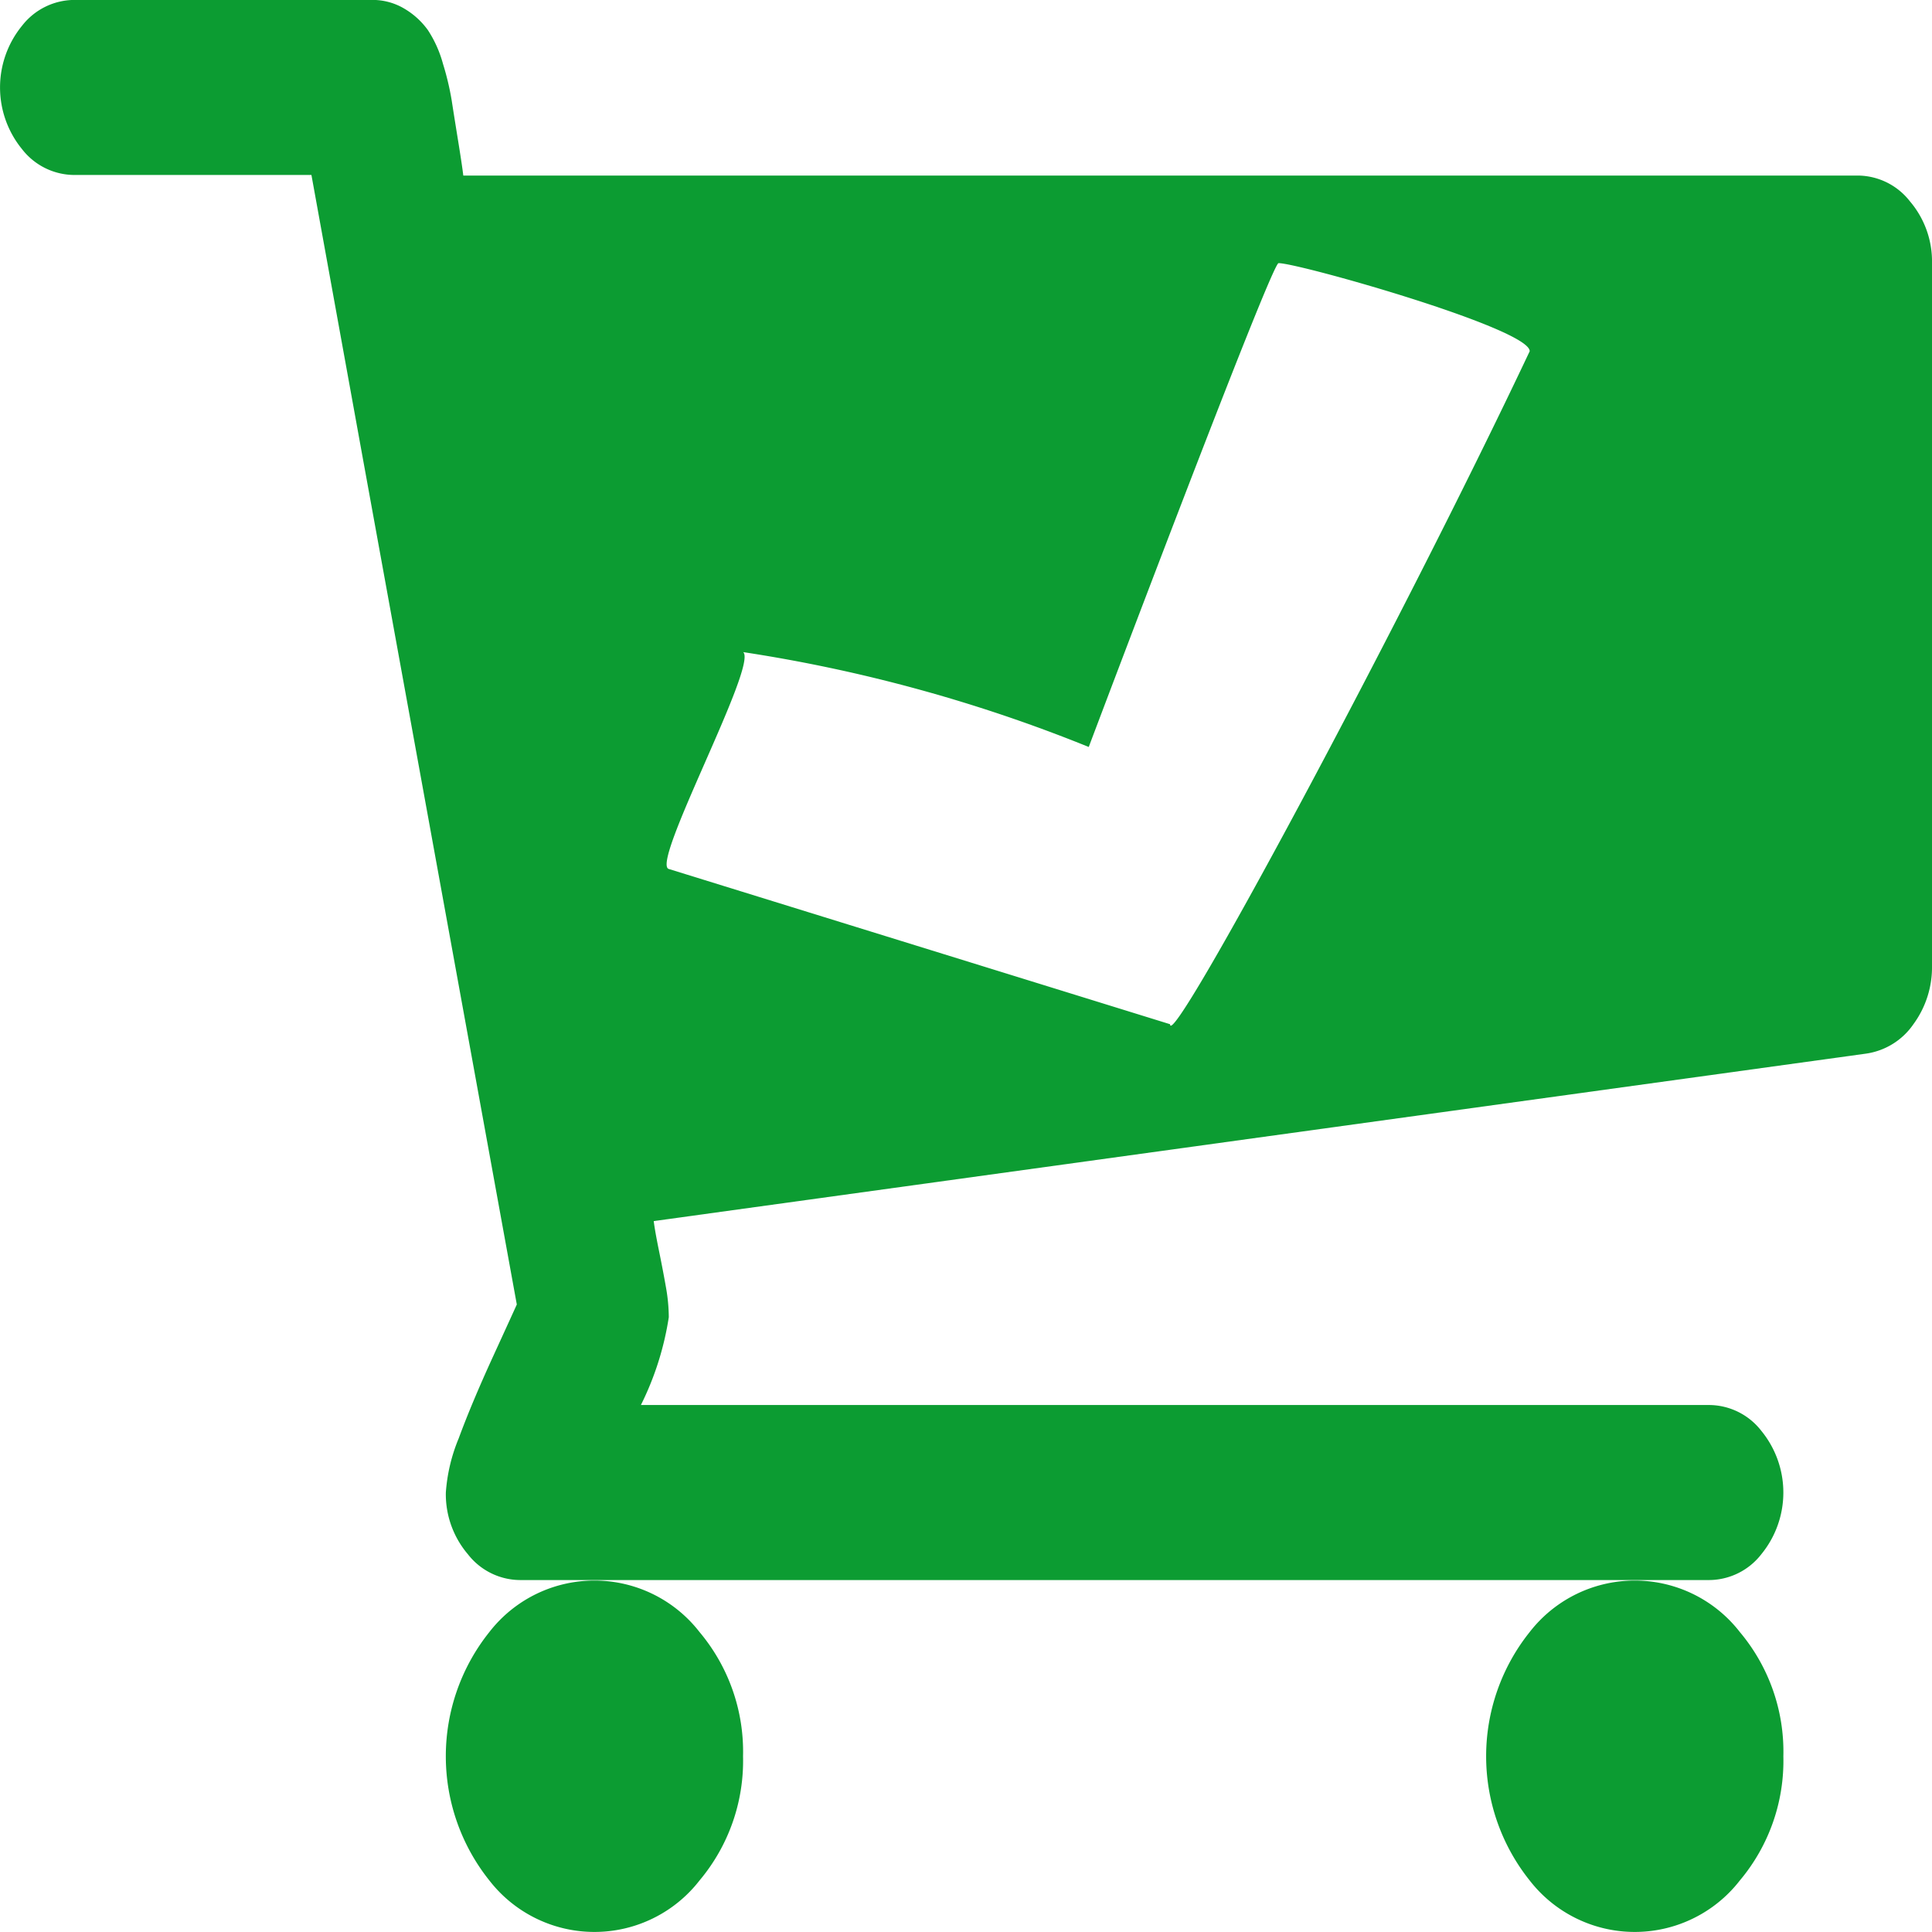 <svg xmlns="http://www.w3.org/2000/svg" width="30" height="30" viewBox="0 0 30 30">
  <path id="iconfinder_cart-plus_1608607" d="M70.247,280.552c-.007.351,3.583,1.368,3.9,1.368.114,0,2.947-7.513,2.947-7.513a23.83,23.83,0,0,0,5.366,1.473c-.233-.2,1.452-3.3,1.153-3.368l-7.782-2.41C75.835,269.641,72.256,276.3,70.247,280.552Zm12.215-21.818a2.887,2.887,0,0,1,.676-1.928,2.065,2.065,0,0,1,3.263,0,3.089,3.089,0,0,1,0,3.858,2.065,2.065,0,0,1-3.263,0,2.887,2.887,0,0,1-.676-1.929Zm-16.154,0a2.887,2.887,0,0,1,.676-1.928,2.065,2.065,0,0,1,3.263,0,3.089,3.089,0,0,1,0,3.858,2.065,2.065,0,0,1-3.263,0,2.887,2.887,0,0,1-.676-1.929ZM64,281.92V271.009a1.494,1.494,0,0,1,.288-.906,1.078,1.078,0,0,1,.739-.458l18.822-2.6q-.018-.149-.081-.458t-.108-.565a2.718,2.718,0,0,1-.045-.469,4.624,4.624,0,0,1,.433-1.364H67.462a1.033,1.033,0,0,1-.811-.4,1.513,1.513,0,0,1,0-1.918,1.033,1.033,0,0,1,.811-.4H85.923a1.033,1.033,0,0,1,.811.4,1.438,1.438,0,0,1,.343.959,2.677,2.677,0,0,1-.2.842q-.2.543-.532,1.268t-.37.81l1.418,7.792.971,5.336.8,4.411h3.682a1.033,1.033,0,0,1,.811.4,1.514,1.514,0,0,1,0,1.918,1.033,1.033,0,0,1-.811.4H88.231a.961.961,0,0,1-.514-.138,1.2,1.2,0,0,1-.361-.33,1.822,1.822,0,0,1-.234-.522,4.286,4.286,0,0,1-.135-.565q-.036-.234-.1-.629t-.081-.543H65.154a1.033,1.033,0,0,1-.811-.4A1.437,1.437,0,0,1,64,281.92Z" transform="translate(94 286.006) rotate(180)" fill="#0c9c32"/>
</svg>
